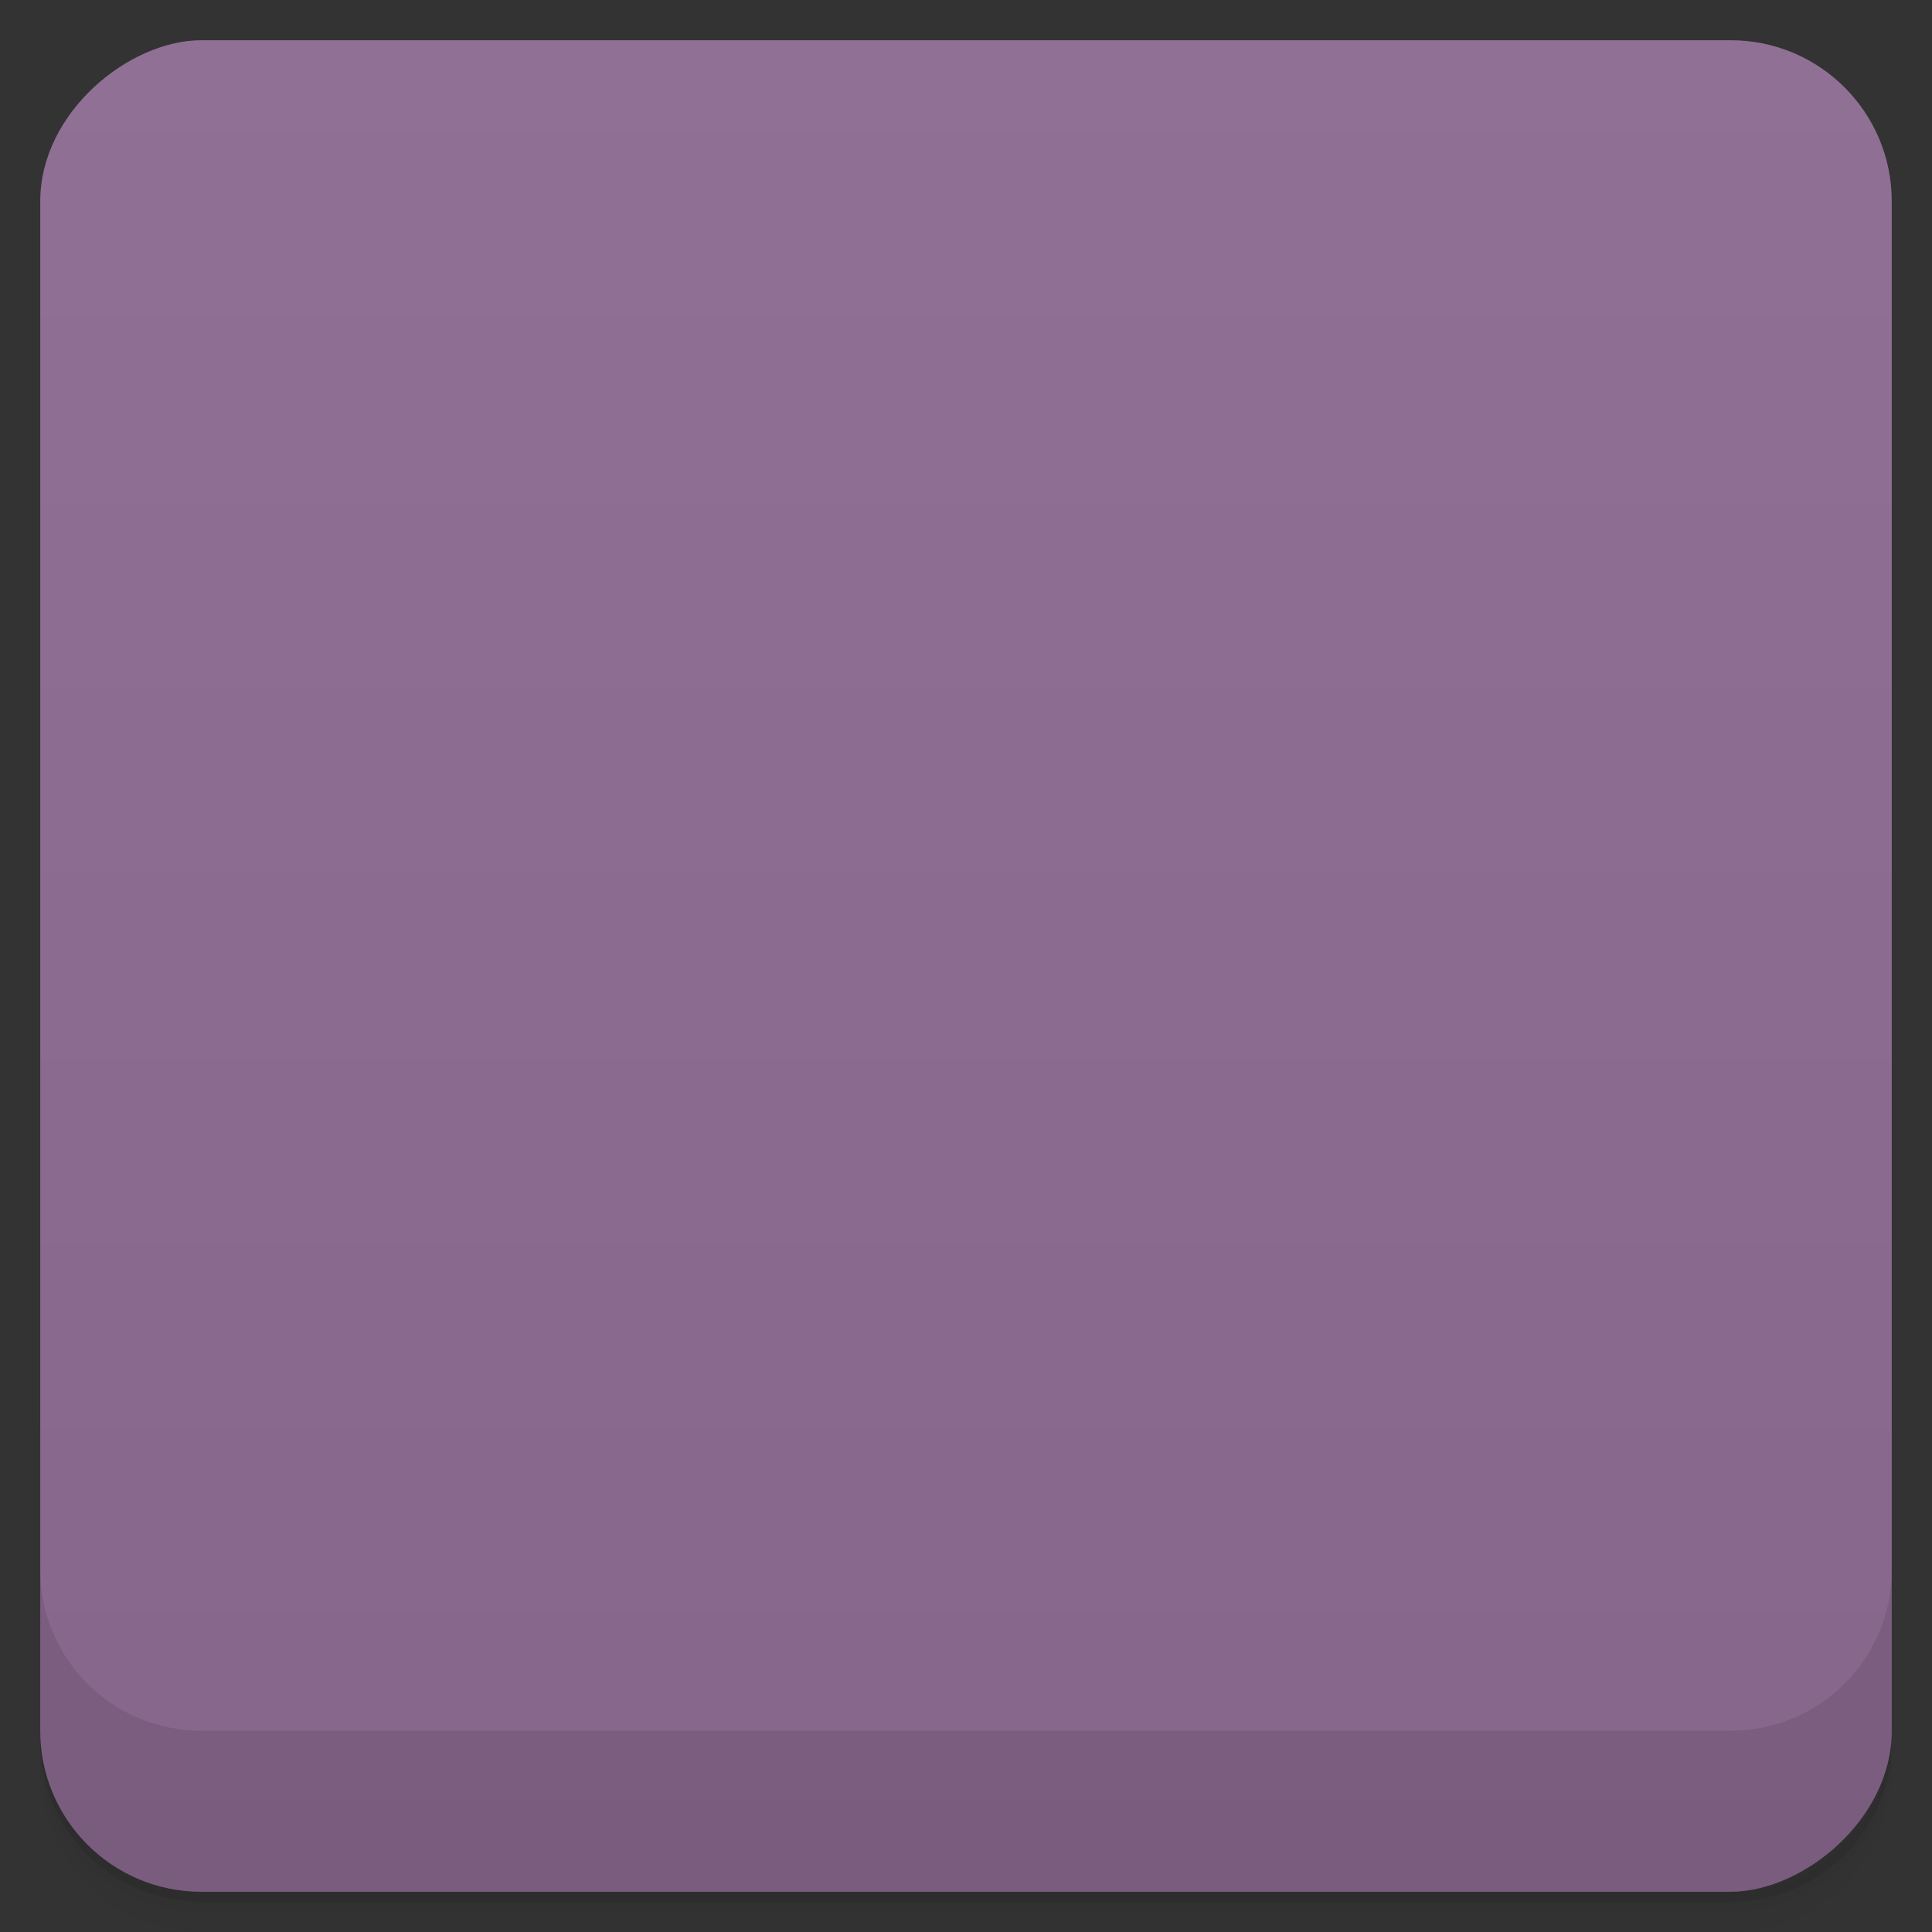 <svg viewBox="0 0 48 48">
  <rect x="0" y="0" width="48" height="48" fill="#333333" stroke="none"/>
  <defs>
    <linearGradient id="a" x1="1" x2="47" gradientUnits="userSpaceOnUse" gradientTransform="translate(-48 .002)">
      <stop stop-color="#87668c"/>
      <stop offset="1" stop-color="#917096"/>
    </linearGradient>
    <clipPath id="b"/>
    <clipPath id="c"/>
  </defs>
  <path d="M1 43v.25c0 2.216 1.784 4 4 4h38c2.216 0 4-1.784 4-4V43c0 2.216-1.784 4-4 4H5c-2.216 0-4-1.784-4-4zm0 .5v.5c0 2.216 1.784 4 4 4h38c2.216 0 4-1.784 4-4v-.5c0 2.216-1.784 4-4 4H5c-2.216 0-4-1.784-4-4z" opacity=".02"/>
  <path d="M1 43.25v.25c0 2.216 1.784 4 4 4h38c2.216 0 4-1.784 4-4v-.25c0 2.216-1.784 4-4 4H5c-2.216 0-4-1.784-4-4z" opacity=".05"/>
  <path d="M1 43v.25c0 2.216 1.784 4 4 4h38c2.216 0 4-1.784 4-4V43c0 2.216-1.784 4-4 4H5c-2.216 0-4-1.784-4-4z" opacity=".1"/>
  <rect width="46" height="46" x="-47" y="1" rx="4" transform="rotate(-90)" fill="url(#a)"/>
  <g clip-path="url(#b)">
    <path d="M24.945 36c-3.434 0-6.125-1.063-8.07-3.184-1.926-2.137-2.891-4.902-2.891-8.293v-.855c0-3.391.965-6.184 2.891-8.375 1.941-2.207 4.445-3.305 7.504-3.293 3.16 0 5.551.961 7.176 2.887 1.621 1.91 2.434 4.469 2.434 7.672V26h-15c.055 1.895.977 2.898 1.934 4.082.957 1.184 2.398 1.777 4.328 1.777 1.434 0 2.676-.172 3.715-.516A10.606 10.606 0 0 0 31.9 29.87l1.719 3.398c-.895.766-2.086 1.414-3.578 1.945-1.477.52-3.18.789-5.102.789m-.41-20c-3.543 0-5.547 3-5.547 6h10c0-3-1.691-6-4.484-6" opacity=".1"/>
  </g>
  <g>
    <g clip-path="url(#c)">
      <path d="M24.945 35c-3.434 0-6.125-1.063-8.07-3.184-1.926-2.137-2.891-4.902-2.891-8.293v-.855c0-3.391.965-6.184 2.891-8.375 1.941-2.207 4.445-3.305 7.504-3.293 3.16 0 5.551.961 7.176 2.887 1.621 1.91 2.434 4.469 2.434 7.672V25h-15c.055 1.895.977 2.898 1.934 4.082.957 1.184 2.398 1.777 4.328 1.777 1.434 0 2.676-.172 3.715-.516A10.606 10.606 0 0 0 31.9 28.87l1.719 3.398c-.895.766-2.086 1.414-3.578 1.945-1.477.52-3.18.789-5.102.789m-.41-20c-3.543 0-5.547 3-5.547 6h10c0-3-1.691-6-4.484-6" fill="#f9f9f9"/>
    </g>
  </g>
  <g>
    <path d="M1 38.998v4c0 2.216 1.784 4 4 4h38c2.216 0 4-1.784 4-4v-4c0 2.216-1.784 4-4 4H5c-2.216 0-4-1.784-4-4z" opacity=".1"/>
  </g>
</svg>
